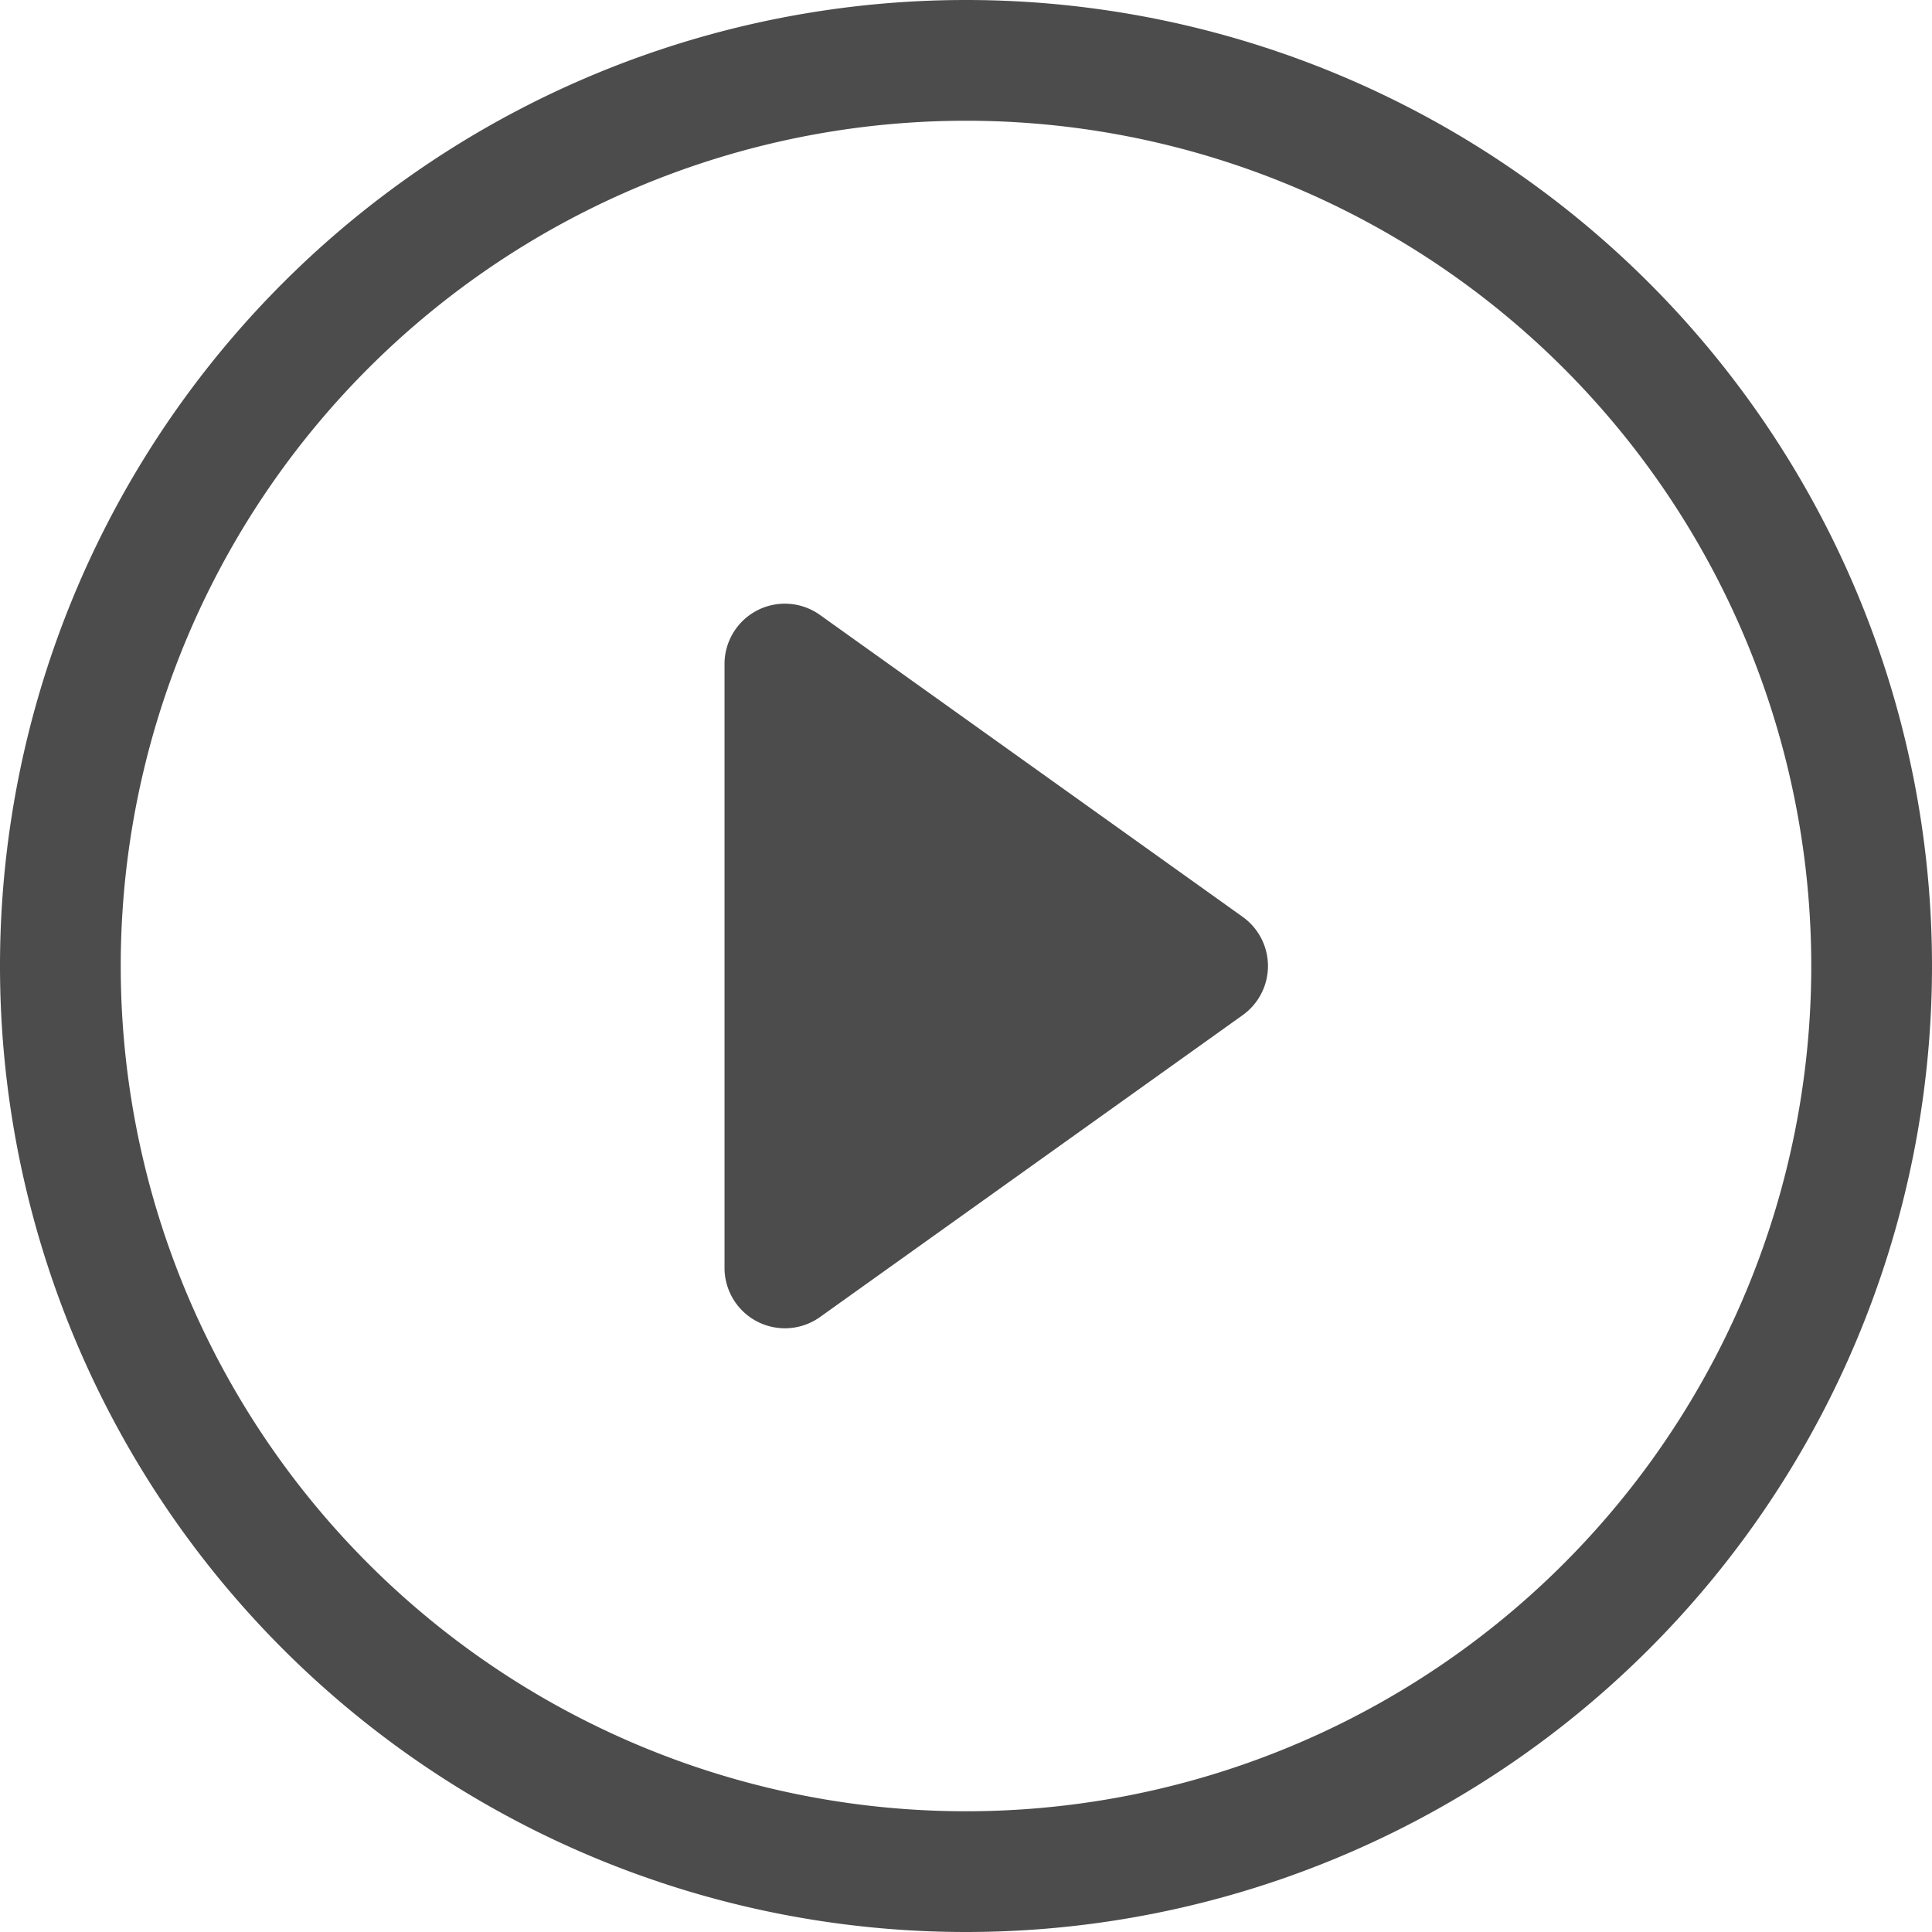 <svg width="81" height="81" xmlns="http://www.w3.org/2000/svg"><g opacity=".7"><path d="M40.5 75.938a35.438 35.438 0 110-70.876 35.438 35.438 0 010 70.876zm0 5.062a40.5 40.5 0 100-81 40.5 40.5 0 000 81z"/><path d="M31.747 25.59a2.532 2.532 0 012.632.193L52.1 38.44a2.532 2.532 0 010 4.12L34.38 55.217a2.532 2.532 0 01-4.004-2.06V27.843a2.531 2.531 0 011.372-2.253z"/></g></svg>